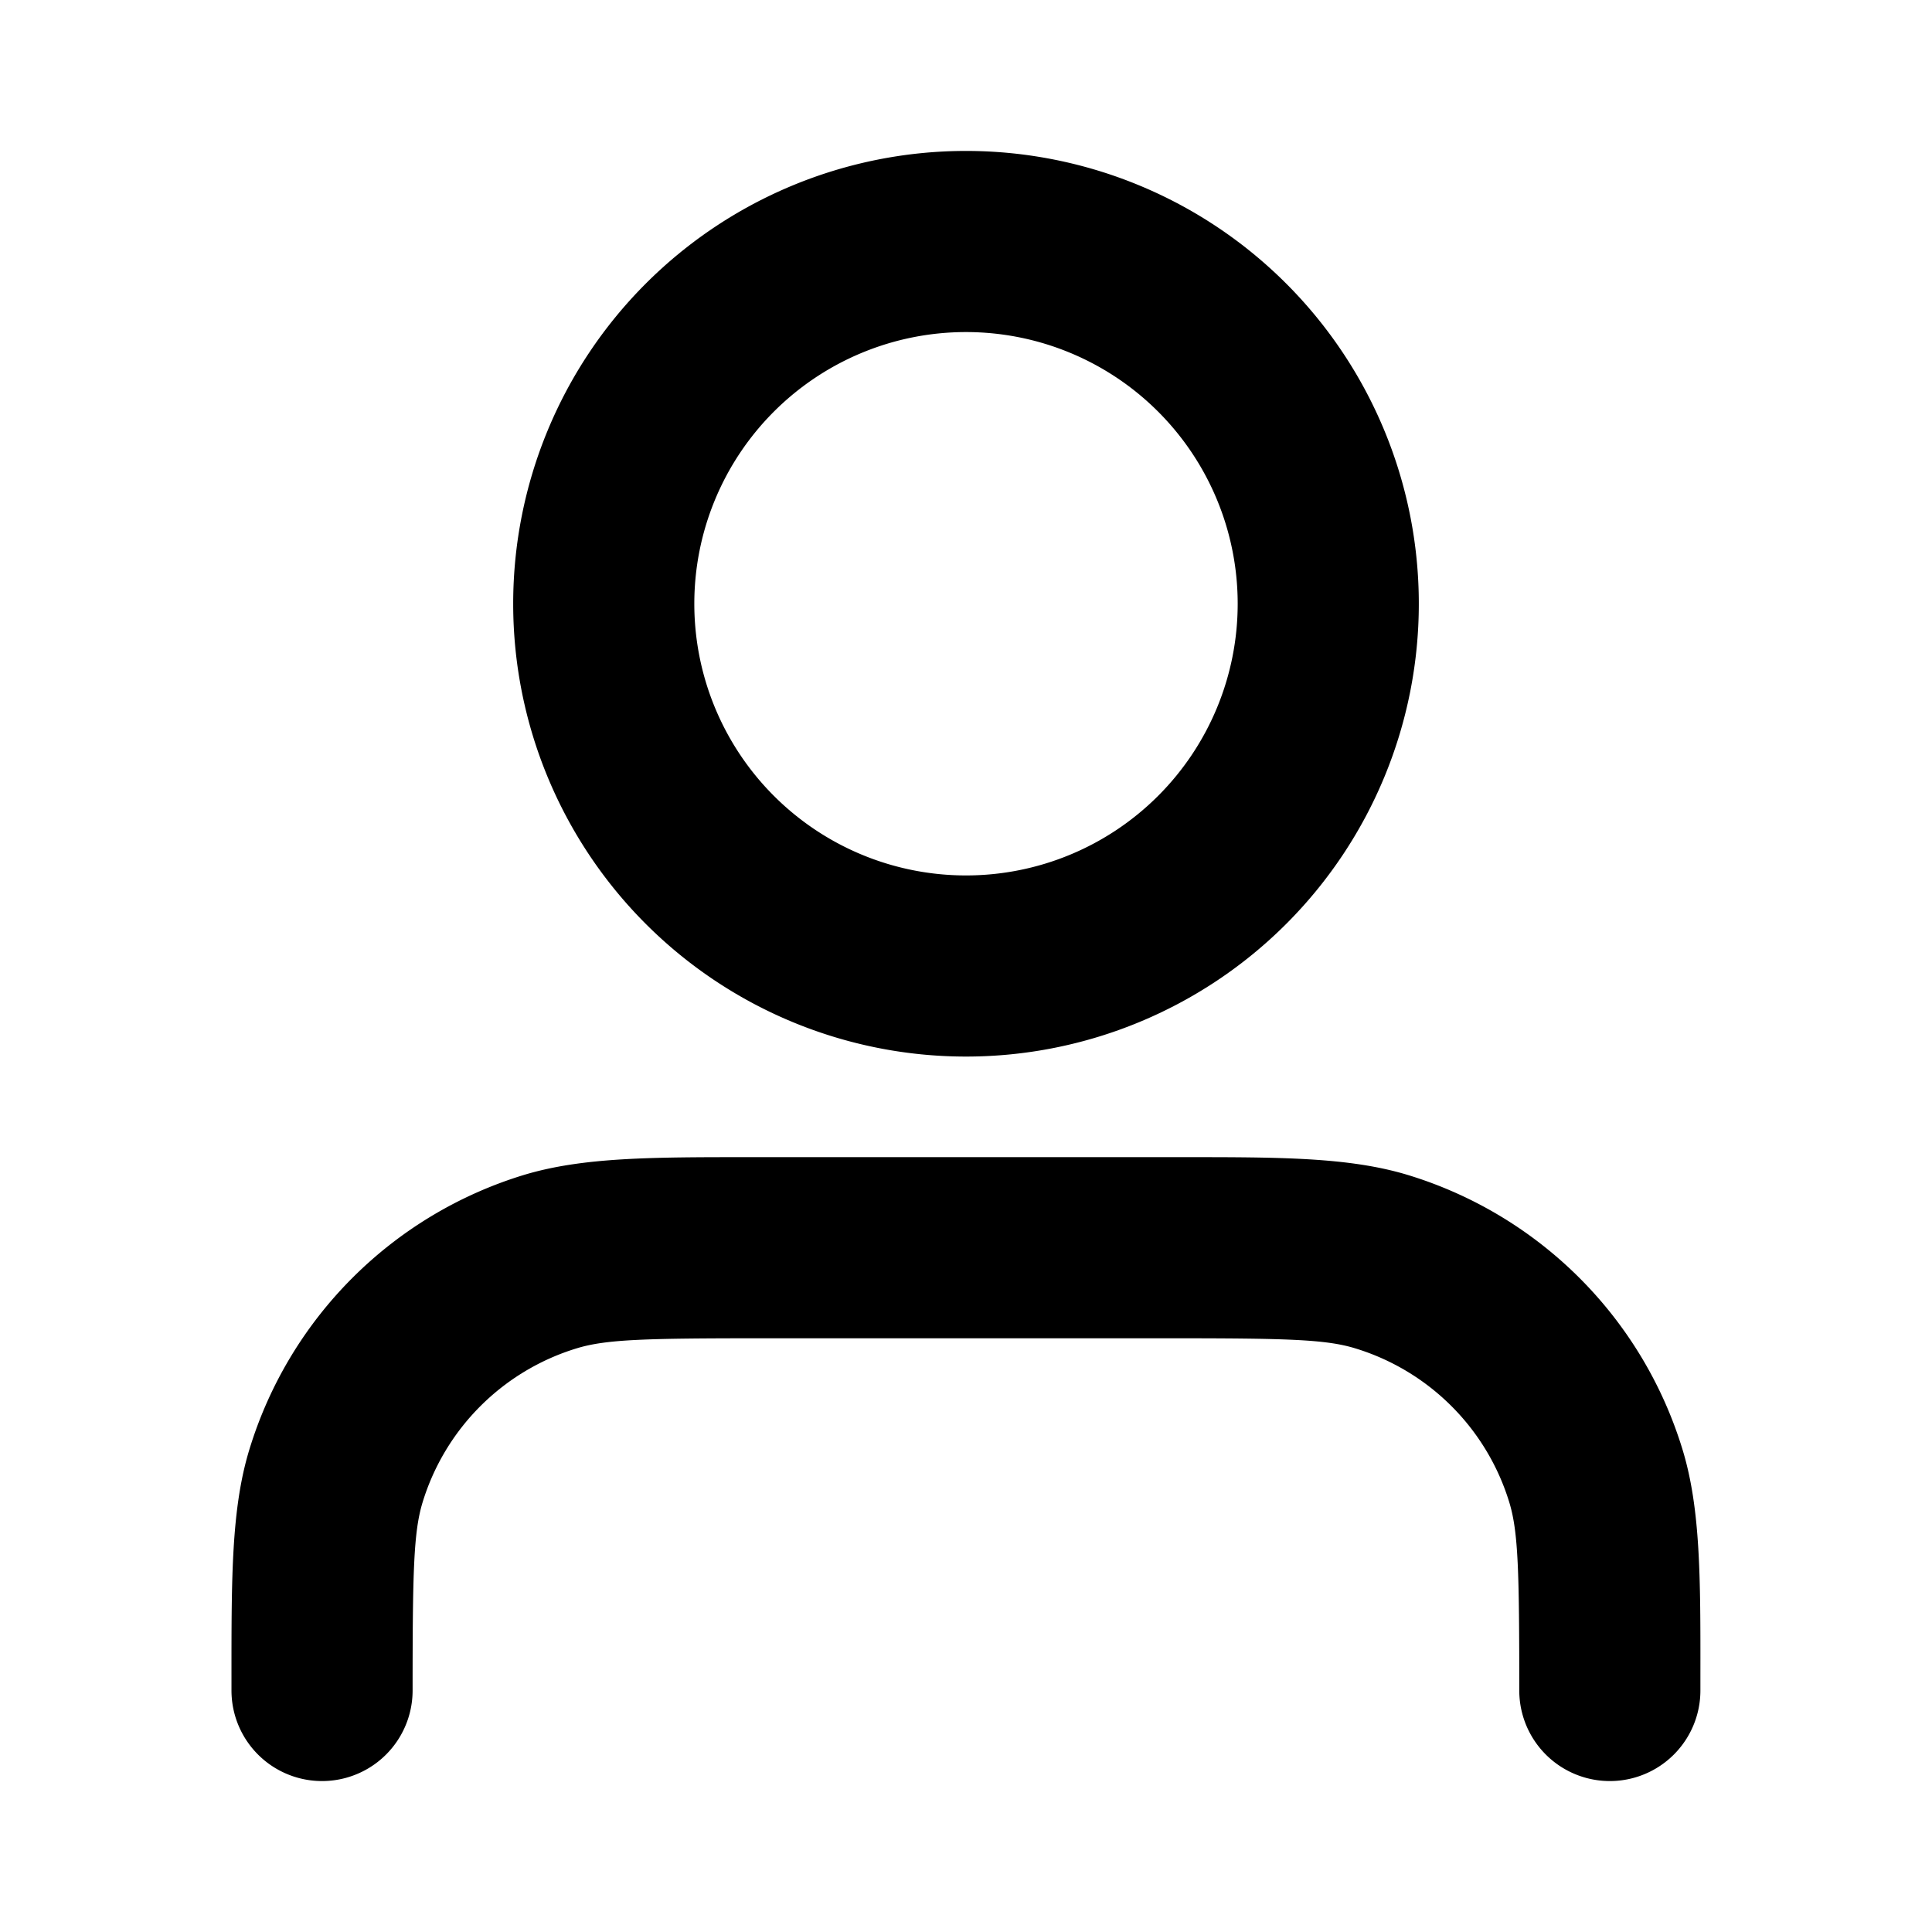 <svg xmlns="http://www.w3.org/2000/svg" height="16px" width="16px" viewBox="0 0 16 16" role="img" aria-label="UserIcon" class="sc-fQpRED sprYa ui-icon"><path fill="currentColor" fill-rule="evenodd" d="M8 2.75a2.25 2.25 0 1 0 0 4.5 2.25 2.25 0 0 0 0-4.5M4.25 5a3.75 3.75 0 1 1 7.5 0 3.75 3.75 0 0 1-7.5 0m1.959 4.583H9.79c.81 0 1.38 0 1.867.147a3.42 3.42 0 0 1 2.278 2.278c.148.487.148 1.058.147 1.867V14a.75.75 0 1 1-1.5 0c0-.985-.008-1.311-.082-1.556a1.92 1.92 0 0 0-1.278-1.278c-.245-.075-.572-.083-1.556-.083H6.333c-.985 0-1.31.008-1.556.083a1.92 1.92 0 0 0-1.278 1.278c-.074.245-.082.571-.082 1.556a.75.75 0 0 1-1.5 0v-.125c0-.809-.001-1.38.147-1.867A3.42 3.42 0 0 1 4.34 9.73c.488-.147 1.058-.147 1.868-.147" clip-rule="evenodd"/></svg>